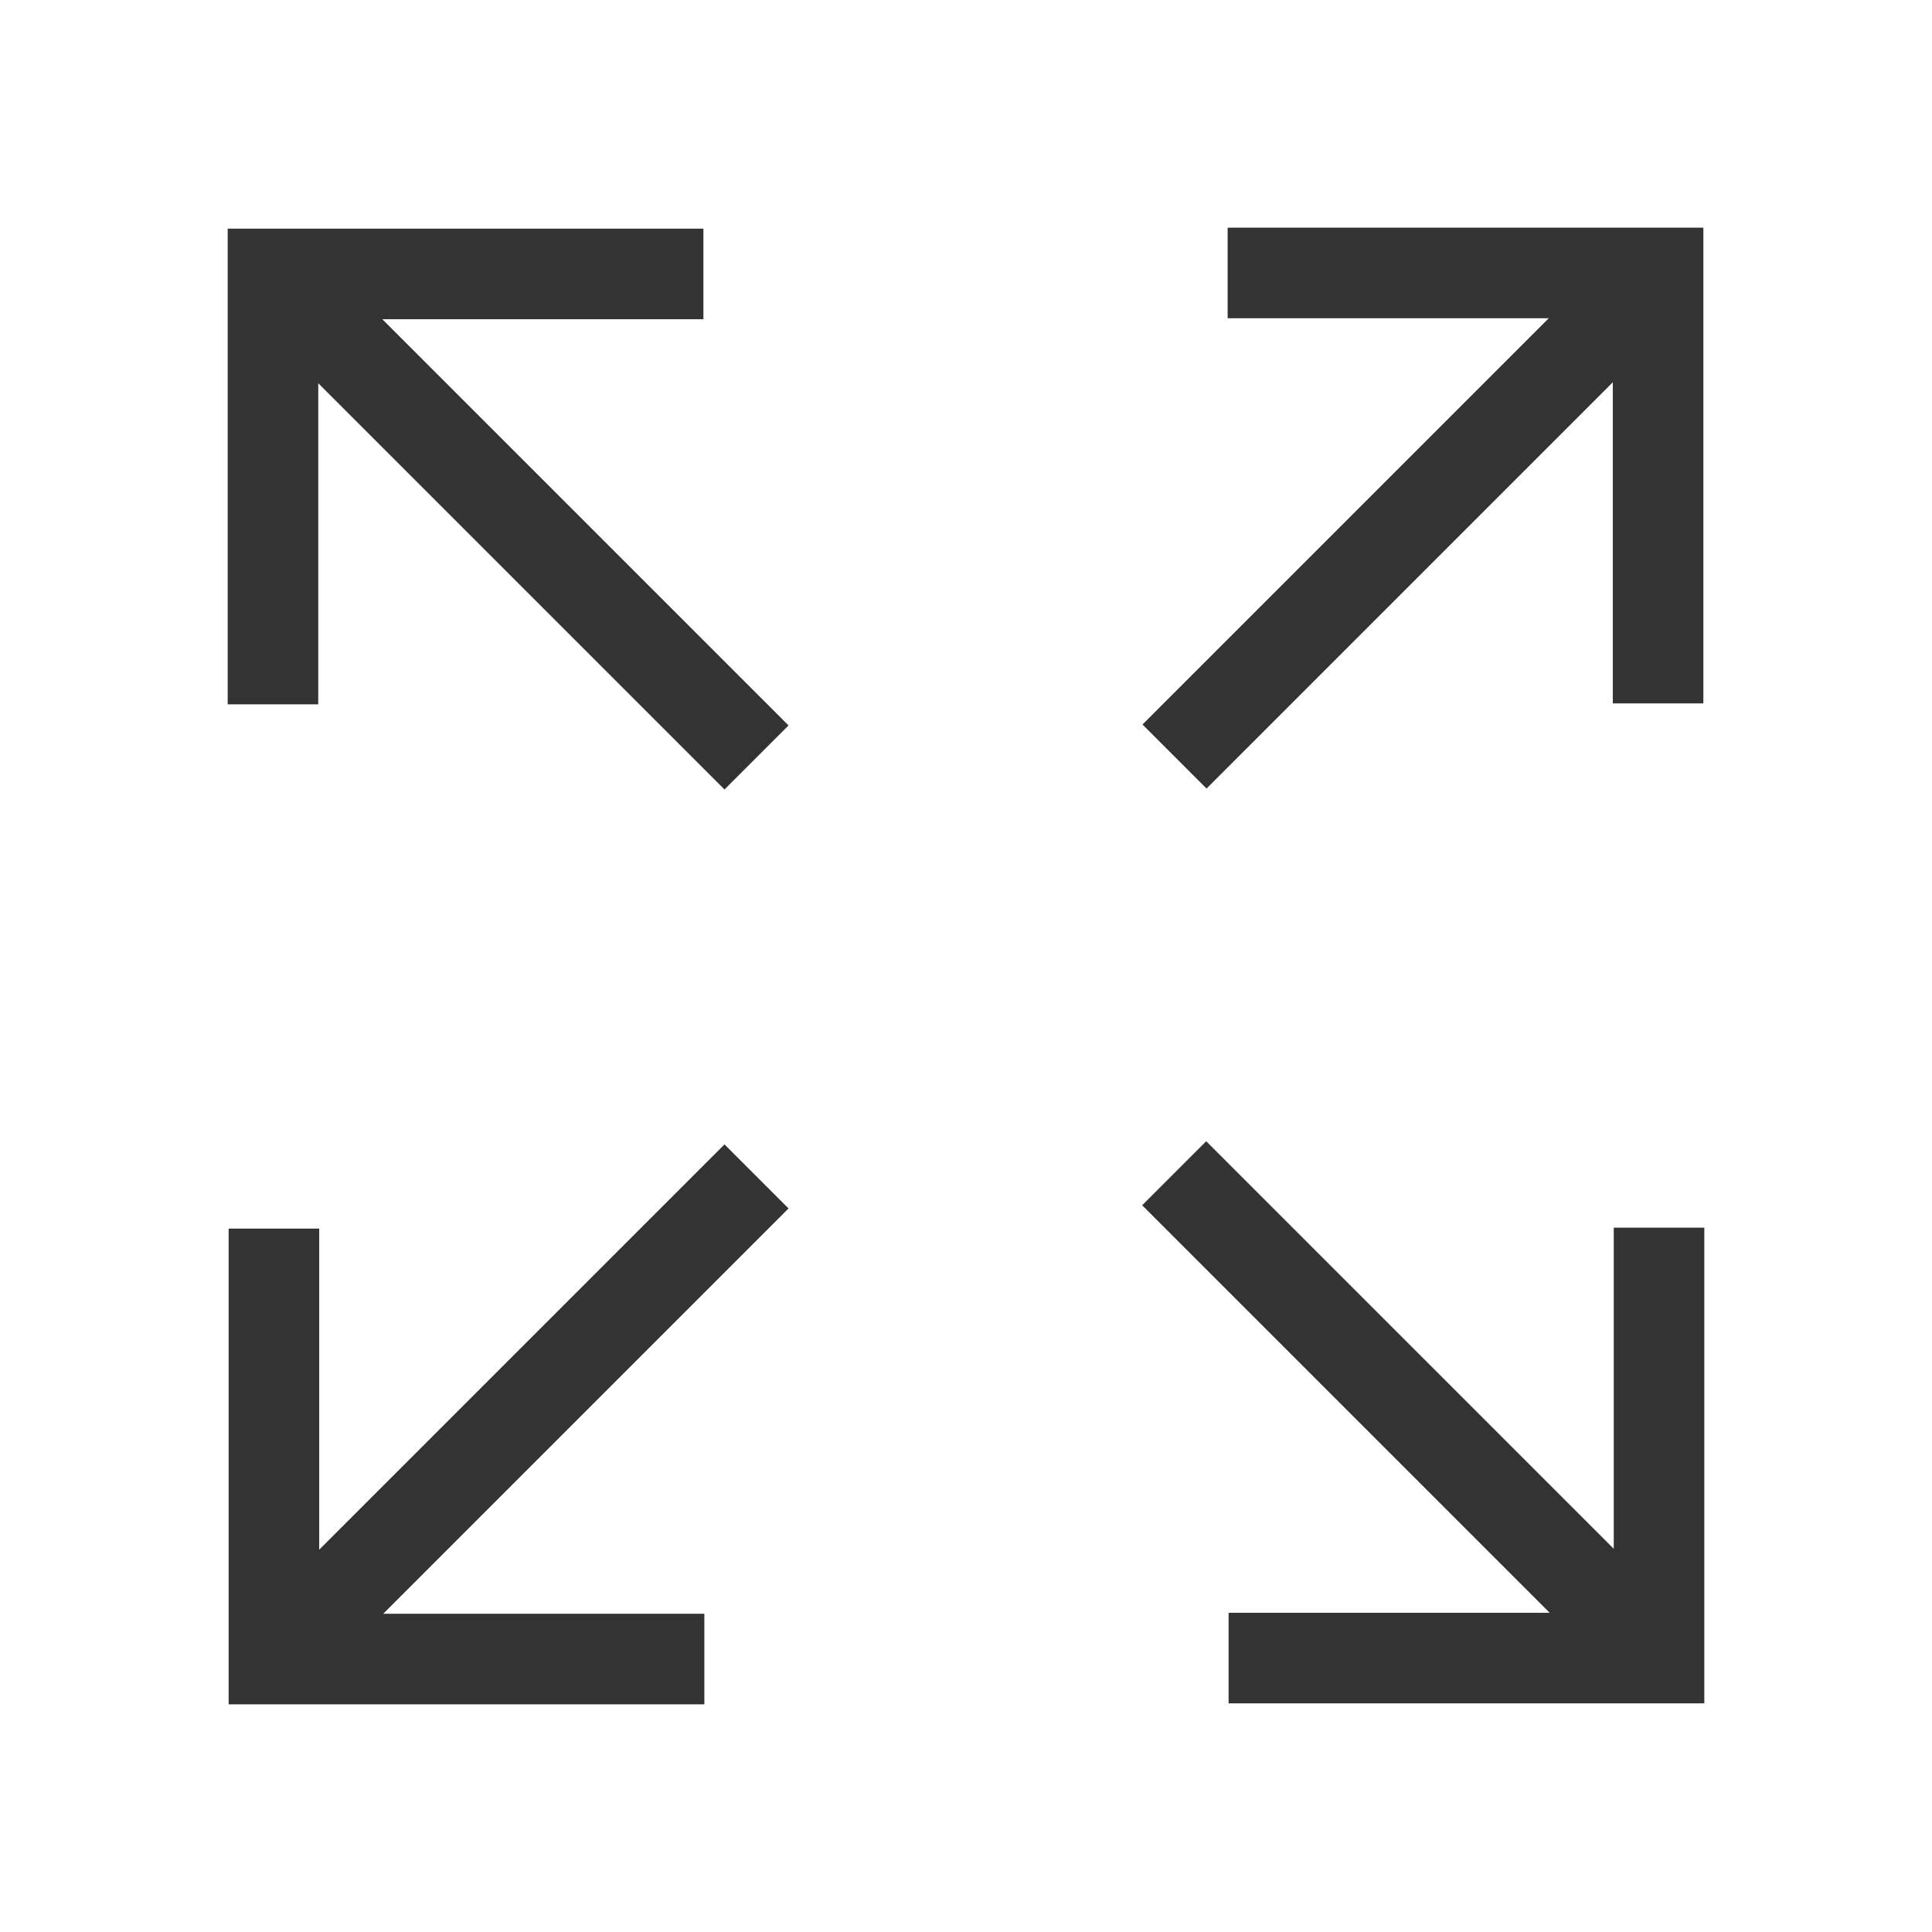 <?xml version="1.0" standalone="no"?><!DOCTYPE svg PUBLIC "-//W3C//DTD SVG 1.1//EN" "http://www.w3.org/Graphics/SVG/1.1/DTD/svg11.dtd"><svg class="icon" width="200px" height="200.00px" viewBox="0 0 1024 1024" version="1.1" xmlns="http://www.w3.org/2000/svg"><path fill="#333333" d="M605.555 383.998l233.656-233.656 33.942 33.941L639.496 417.94zM650.68 120.68h252.05v48H650.68zM854.82 120.77h48v252.05h-48zM150.34 184.786l33.94-33.941L417.938 384.5l-33.941 33.941zM120.68 121.27h48v252.05h-48zM120.77 121.18h252.05v48H120.77zM150.847 839.716L384 606.56l33.941 33.942-233.154 233.154zM121.27 855.32h252.05v48H121.27zM121.18 651.18h48v252.05h-48zM605.378 638.82l33.94-33.942 234.336 234.335-33.941 33.942zM855.32 650.68h48v252.05h-48zM651.18 854.82h252.05v48H651.18z" /></svg>